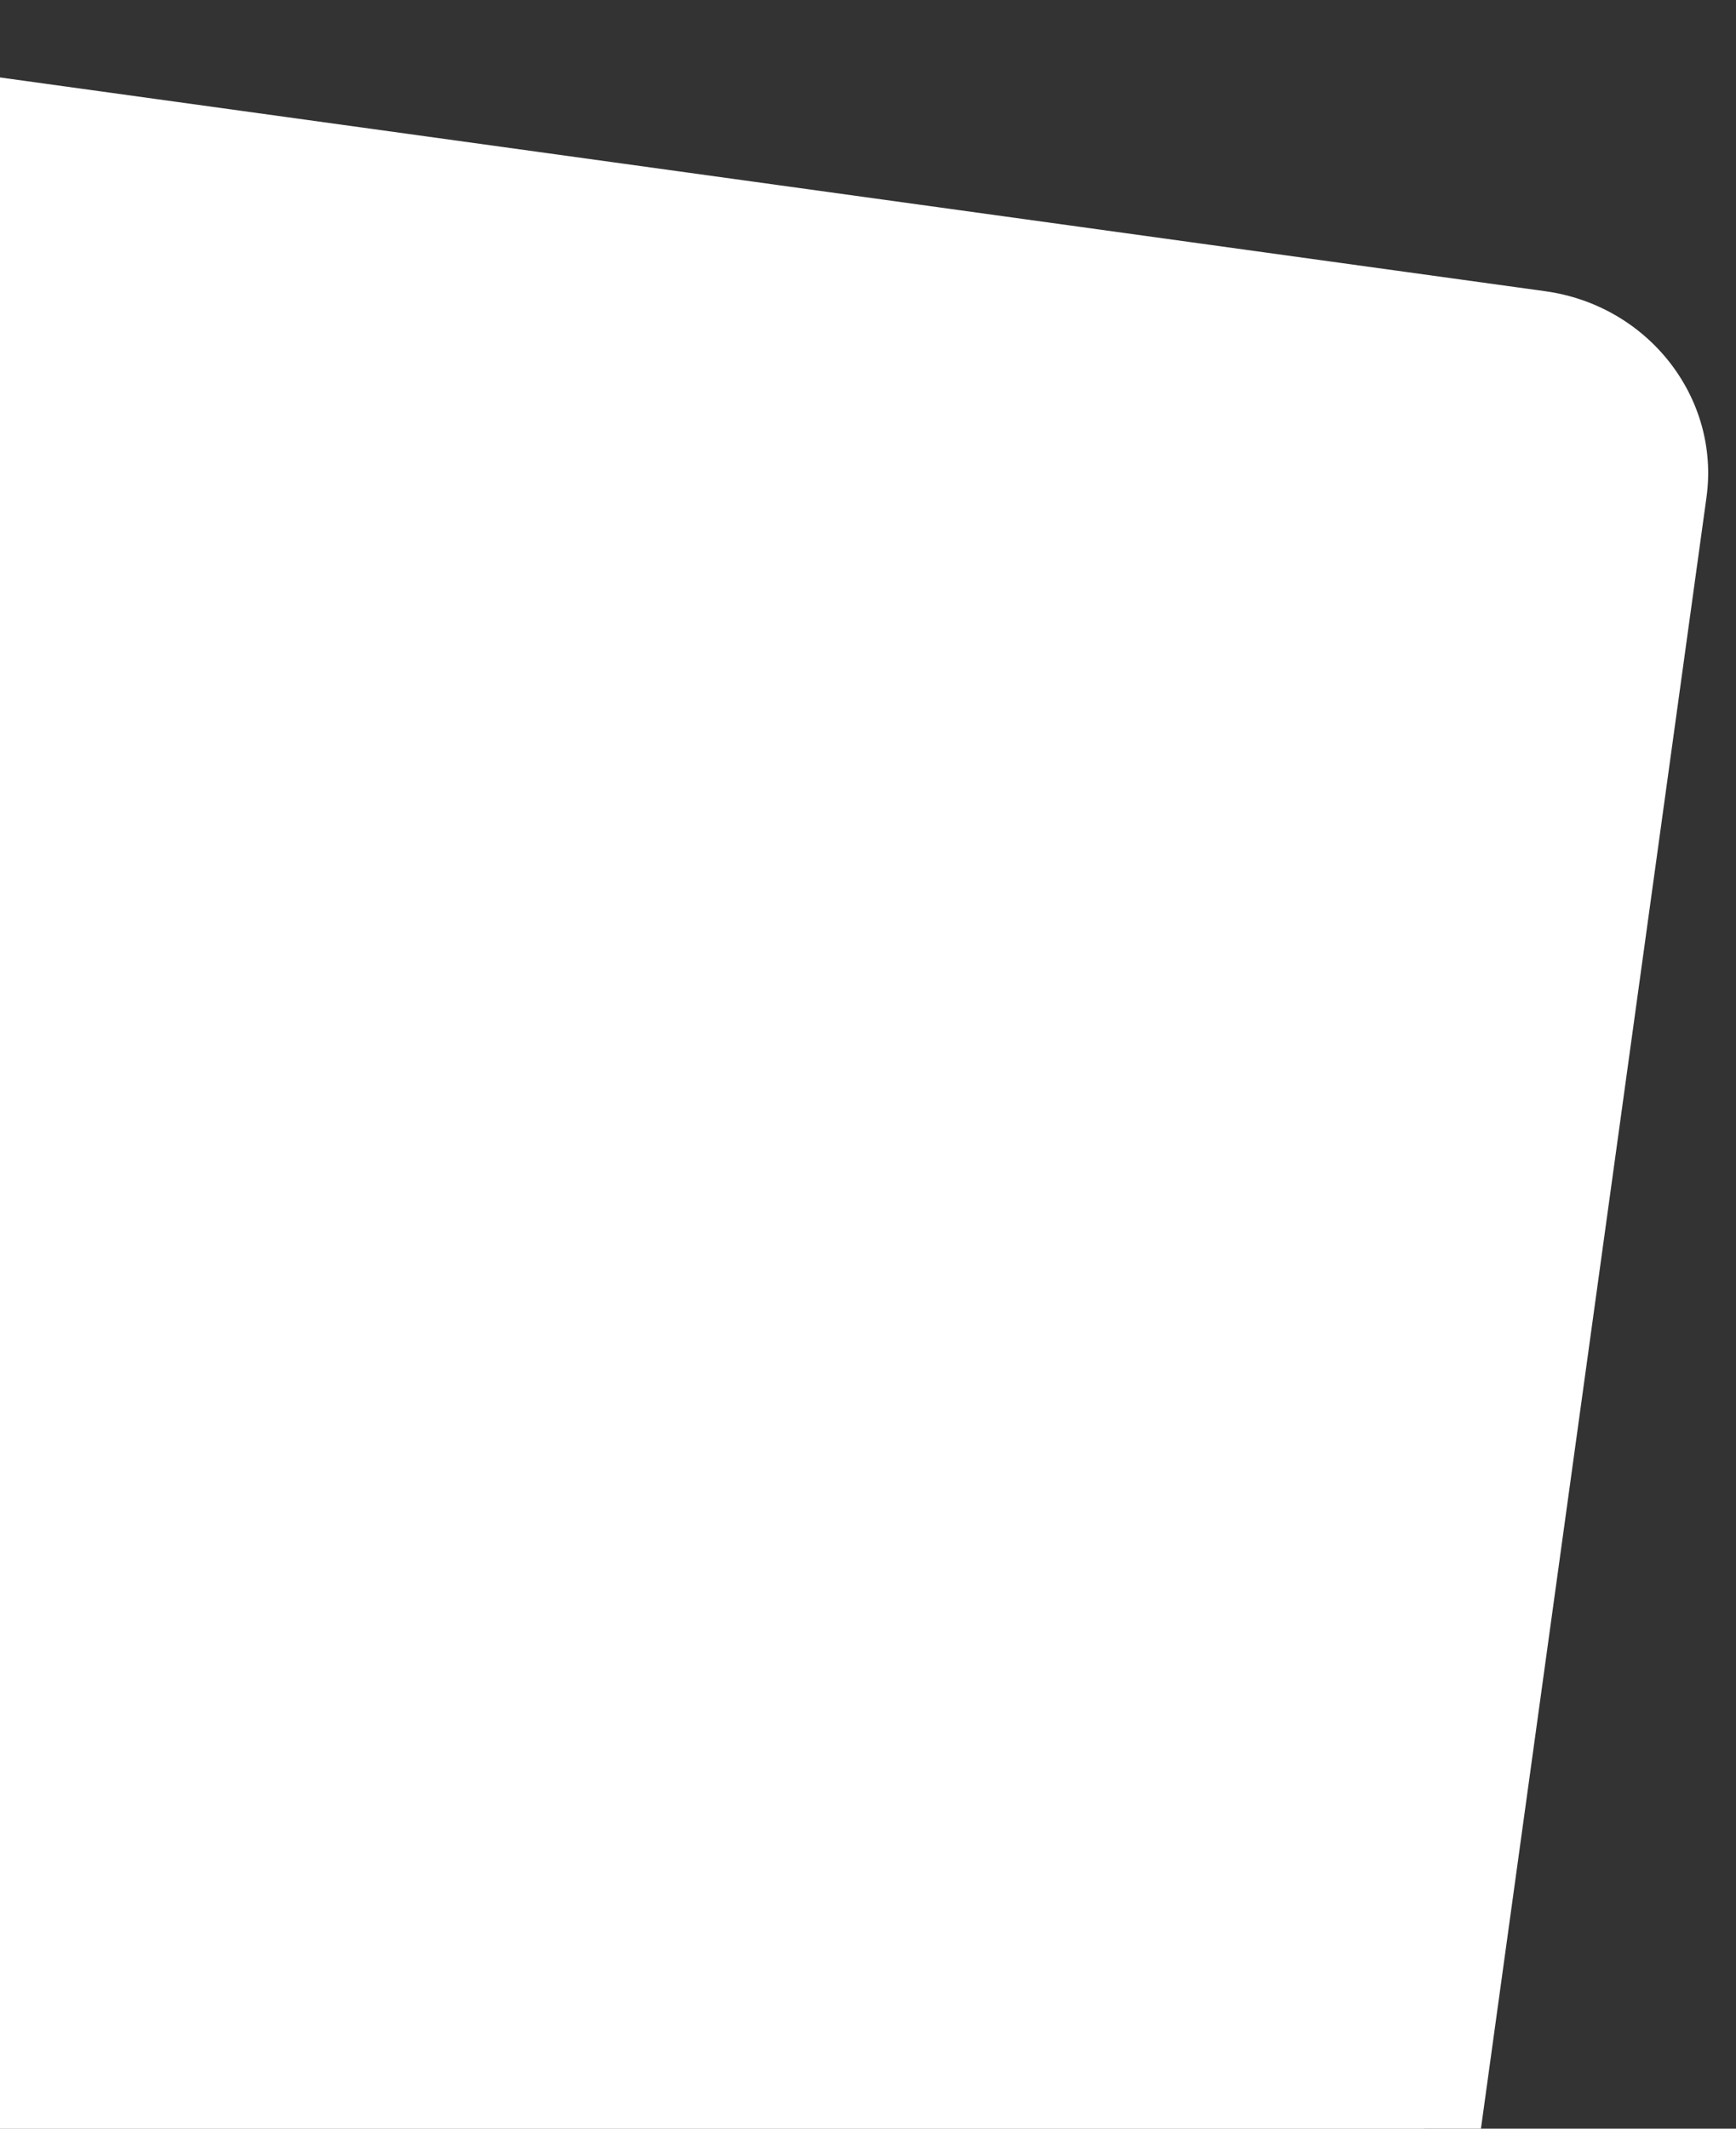 <svg width="279" height="342" viewBox="0 0 279 342" fill="none" xmlns="http://www.w3.org/2000/svg">
    <rect x="0" y="0" width="279" height="342" fill="#333333" stroke="none"/>
    <path opacity="0.6"
        d="M238.055 77.38C253.148 80.969 263.077 95.035 261.019 109.913L219.375 411.028C217.007 428.149 199.888 439.418 182.52 435.288L-107.382 366.358C-122.474 362.769 -132.403 348.703 -130.346 333.825L-88.701 32.709C-86.334 15.589 -69.215 4.32 -51.847 8.449L238.055 77.38Z"
        fill="white" />
    <path
        d="M248.344 46.789C264.867 49.075 276.469 63.898 274.256 79.898L232.54 381.534C230.327 397.534 215.138 408.652 198.614 406.367L-104.097 364.502C-120.621 362.217 -132.222 347.393 -130.009 331.393L-88.293 29.757C-86.08 13.757 -70.891 2.639 -54.367 4.924L248.344 46.789Z"
        fill="white" />
</svg>
